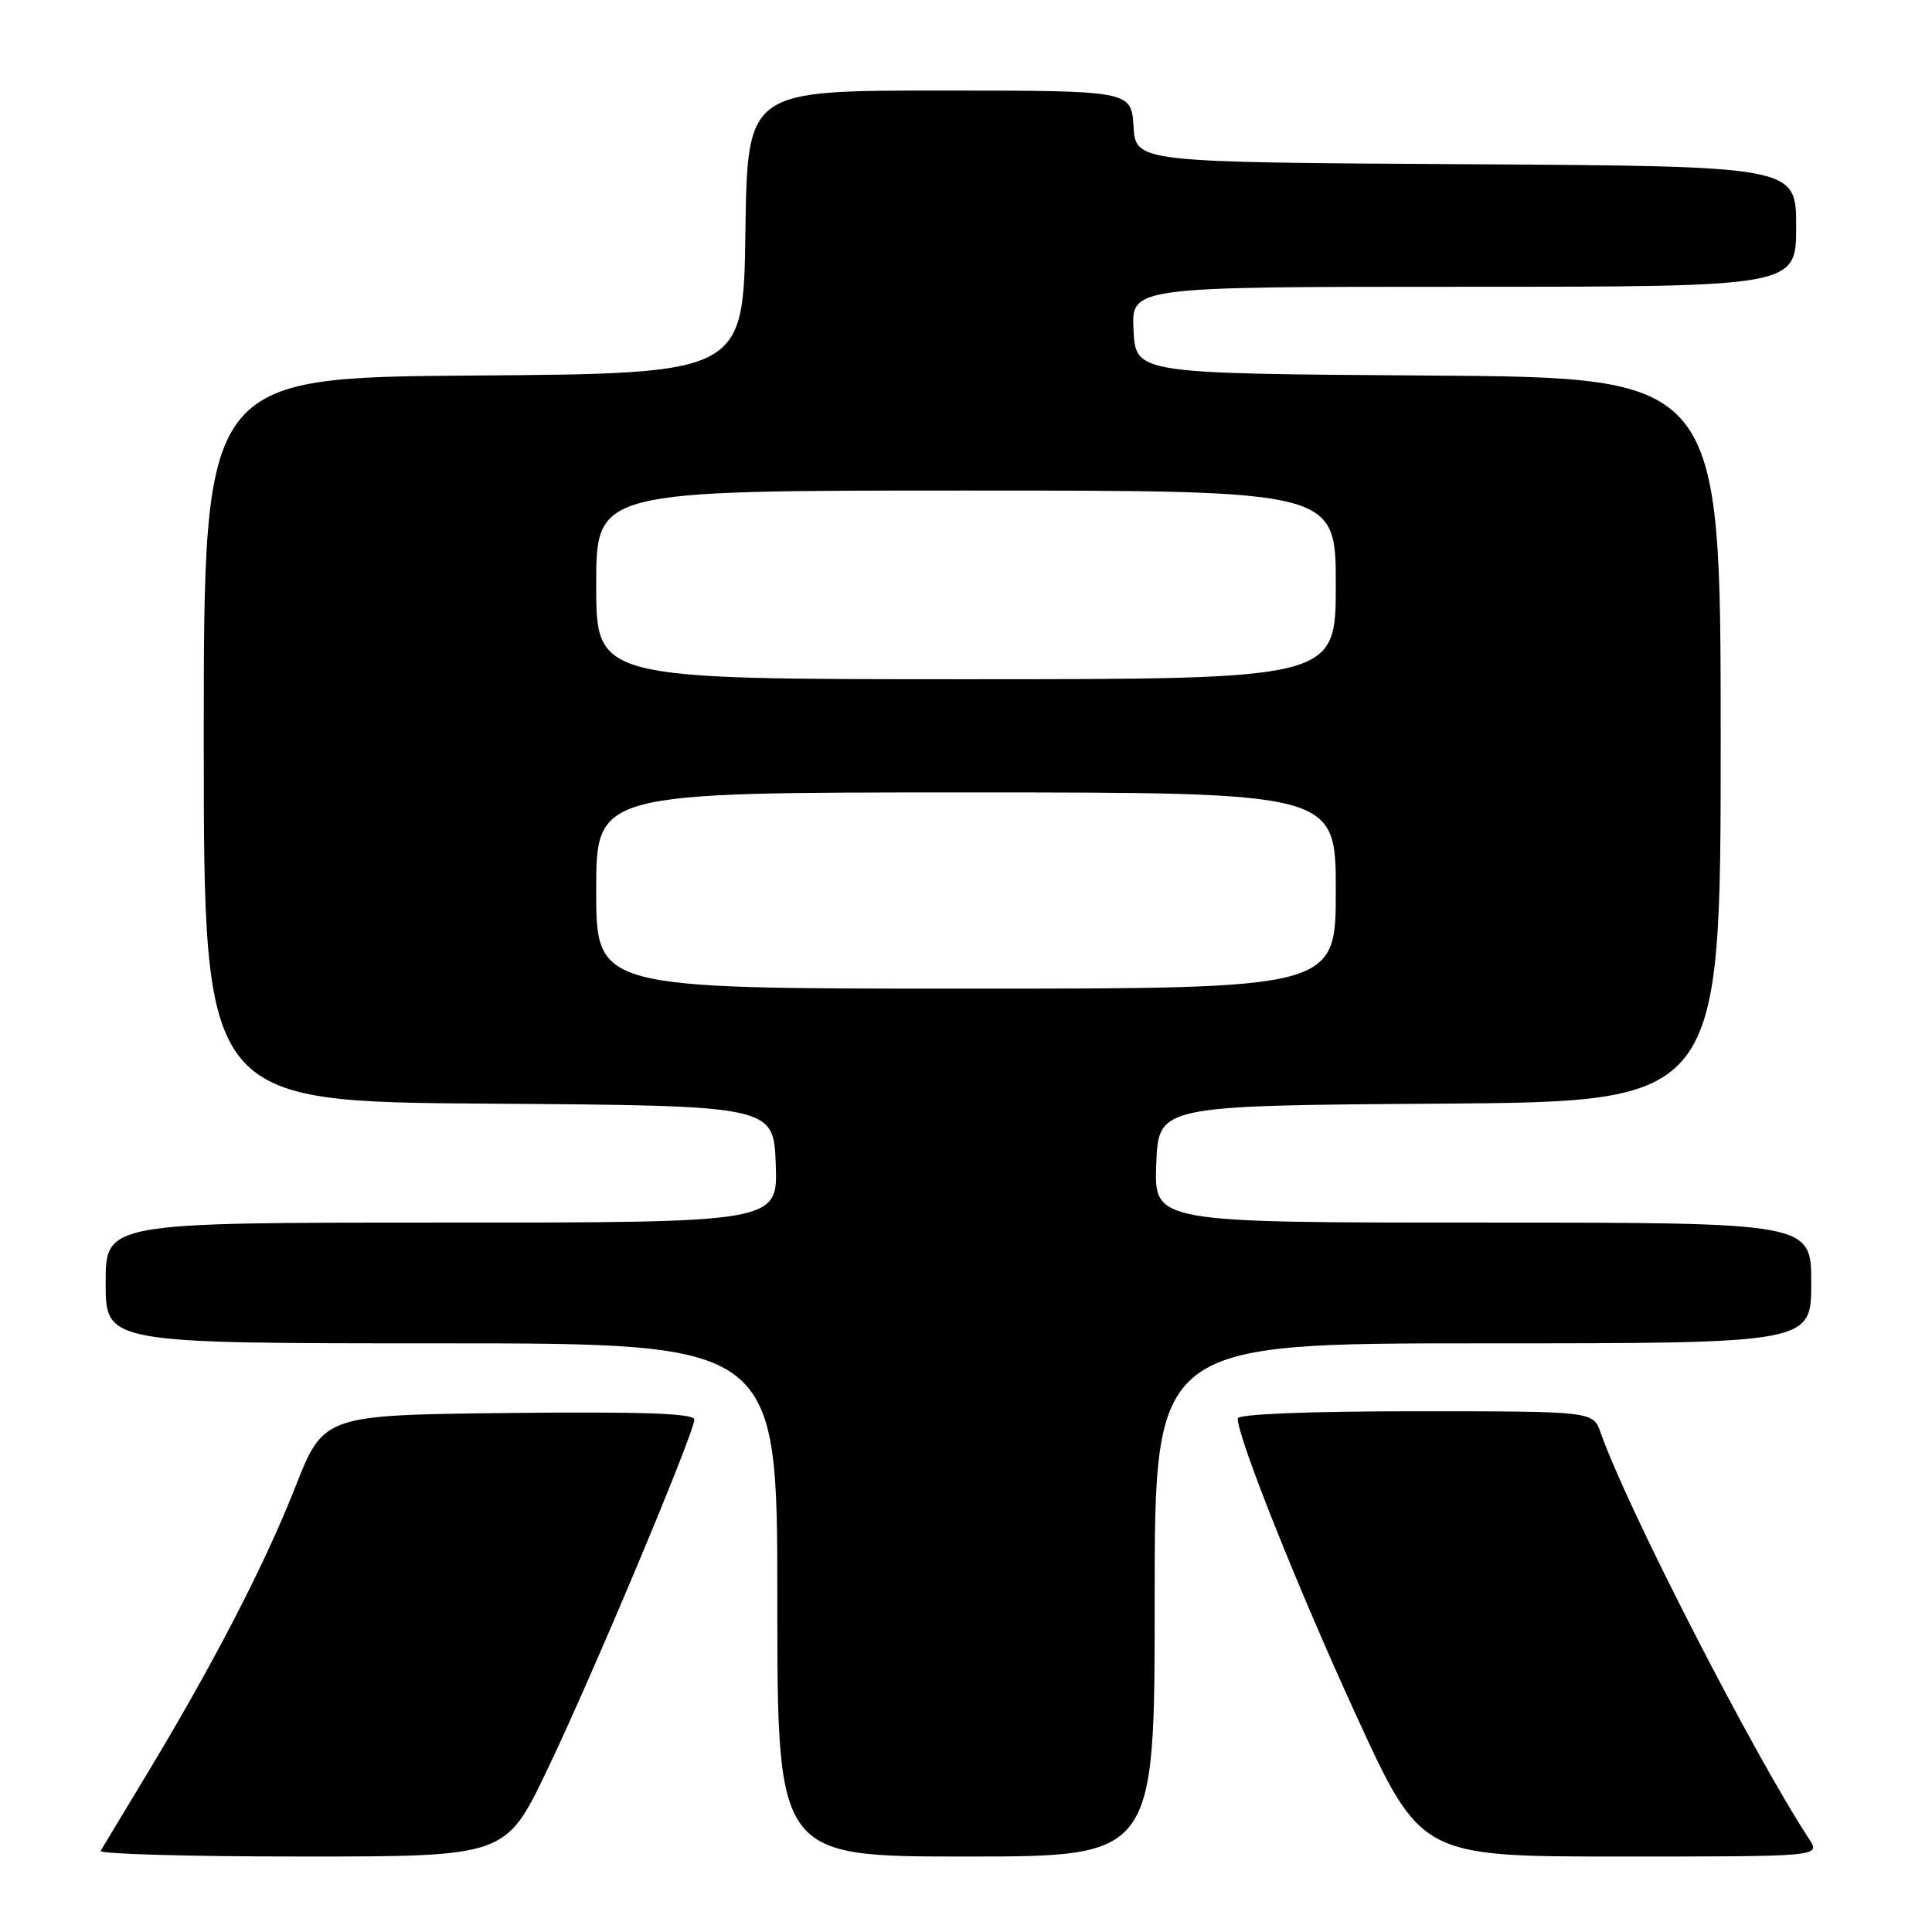 <?xml version="1.0" encoding="UTF-8" standalone="no"?>
<!DOCTYPE svg PUBLIC "-//W3C//DTD SVG 1.1//EN" "http://www.w3.org/Graphics/SVG/1.1/DTD/svg11.dtd" >
<svg xmlns="http://www.w3.org/2000/svg" xmlns:xlink="http://www.w3.org/1999/xlink" version="1.1" viewBox="0 0 256 256">
 <g >
 <path fill="currentColor"
d=" M 72.45 234.64 C 78.41 222.24 92.00 189.88 92.00 188.09 C 92.00 187.28 85.06 187.04 67.44 187.23 C 42.88 187.50 42.88 187.50 39.10 197.11 C 35.08 207.34 28.16 220.70 19.24 235.45 C 16.23 240.43 13.57 244.84 13.33 245.25 C 13.08 245.66 25.06 246.00 39.94 246.00 C 66.99 246.00 66.99 246.00 72.45 234.64 Z  M 153.00 212.00 C 153.00 178.00 153.00 178.00 196.50 178.00 C 240.00 178.00 240.00 178.00 240.00 170.00 C 240.00 162.00 240.00 162.00 196.46 162.00 C 152.92 162.00 152.92 162.00 153.21 154.25 C 153.50 146.50 153.50 146.50 190.75 146.24 C 228.00 145.98 228.00 145.98 228.00 98.00 C 228.00 50.02 228.00 50.02 189.25 49.76 C 150.50 49.50 150.50 49.50 150.20 43.75 C 149.90 38.00 149.90 38.00 193.95 38.00 C 238.00 38.00 238.00 38.00 238.00 30.01 C 238.00 22.02 238.00 22.02 194.25 21.76 C 150.50 21.50 150.50 21.50 150.20 16.75 C 149.89 12.00 149.89 12.00 124.47 12.00 C 99.04 12.00 99.04 12.00 98.77 30.75 C 98.50 49.50 98.50 49.50 62.75 49.76 C 27.00 50.03 27.00 50.03 27.00 98.00 C 27.00 145.98 27.00 145.98 64.75 146.24 C 102.50 146.50 102.50 146.50 102.79 154.25 C 103.08 162.00 103.08 162.00 58.54 162.00 C 14.00 162.00 14.00 162.00 14.00 170.00 C 14.00 178.00 14.00 178.00 58.50 178.00 C 103.00 178.00 103.00 178.00 103.00 212.00 C 103.00 246.00 103.00 246.00 128.00 246.00 C 153.00 246.00 153.00 246.00 153.00 212.00 Z  M 239.73 243.70 C 232.32 232.41 215.50 199.62 212.10 189.85 C 211.10 187.00 211.10 187.00 187.55 187.00 C 173.34 187.00 164.00 187.38 164.00 187.95 C 164.00 190.48 171.96 210.43 179.68 227.25 C 188.28 246.00 188.28 246.00 214.75 246.00 C 241.23 246.00 241.23 246.00 239.73 243.70 Z  M 79.00 118.00 C 79.00 105.00 79.00 105.00 128.00 105.00 C 177.00 105.00 177.00 105.00 177.00 118.00 C 177.00 131.00 177.00 131.00 128.00 131.00 C 79.00 131.00 79.00 131.00 79.00 118.00 Z  M 79.00 77.50 C 79.00 65.00 79.00 65.00 128.00 65.00 C 177.00 65.00 177.00 65.00 177.00 77.50 C 177.00 90.00 177.00 90.00 128.00 90.00 C 79.00 90.00 79.00 90.00 79.00 77.50 Z "/>
</g>
</svg>